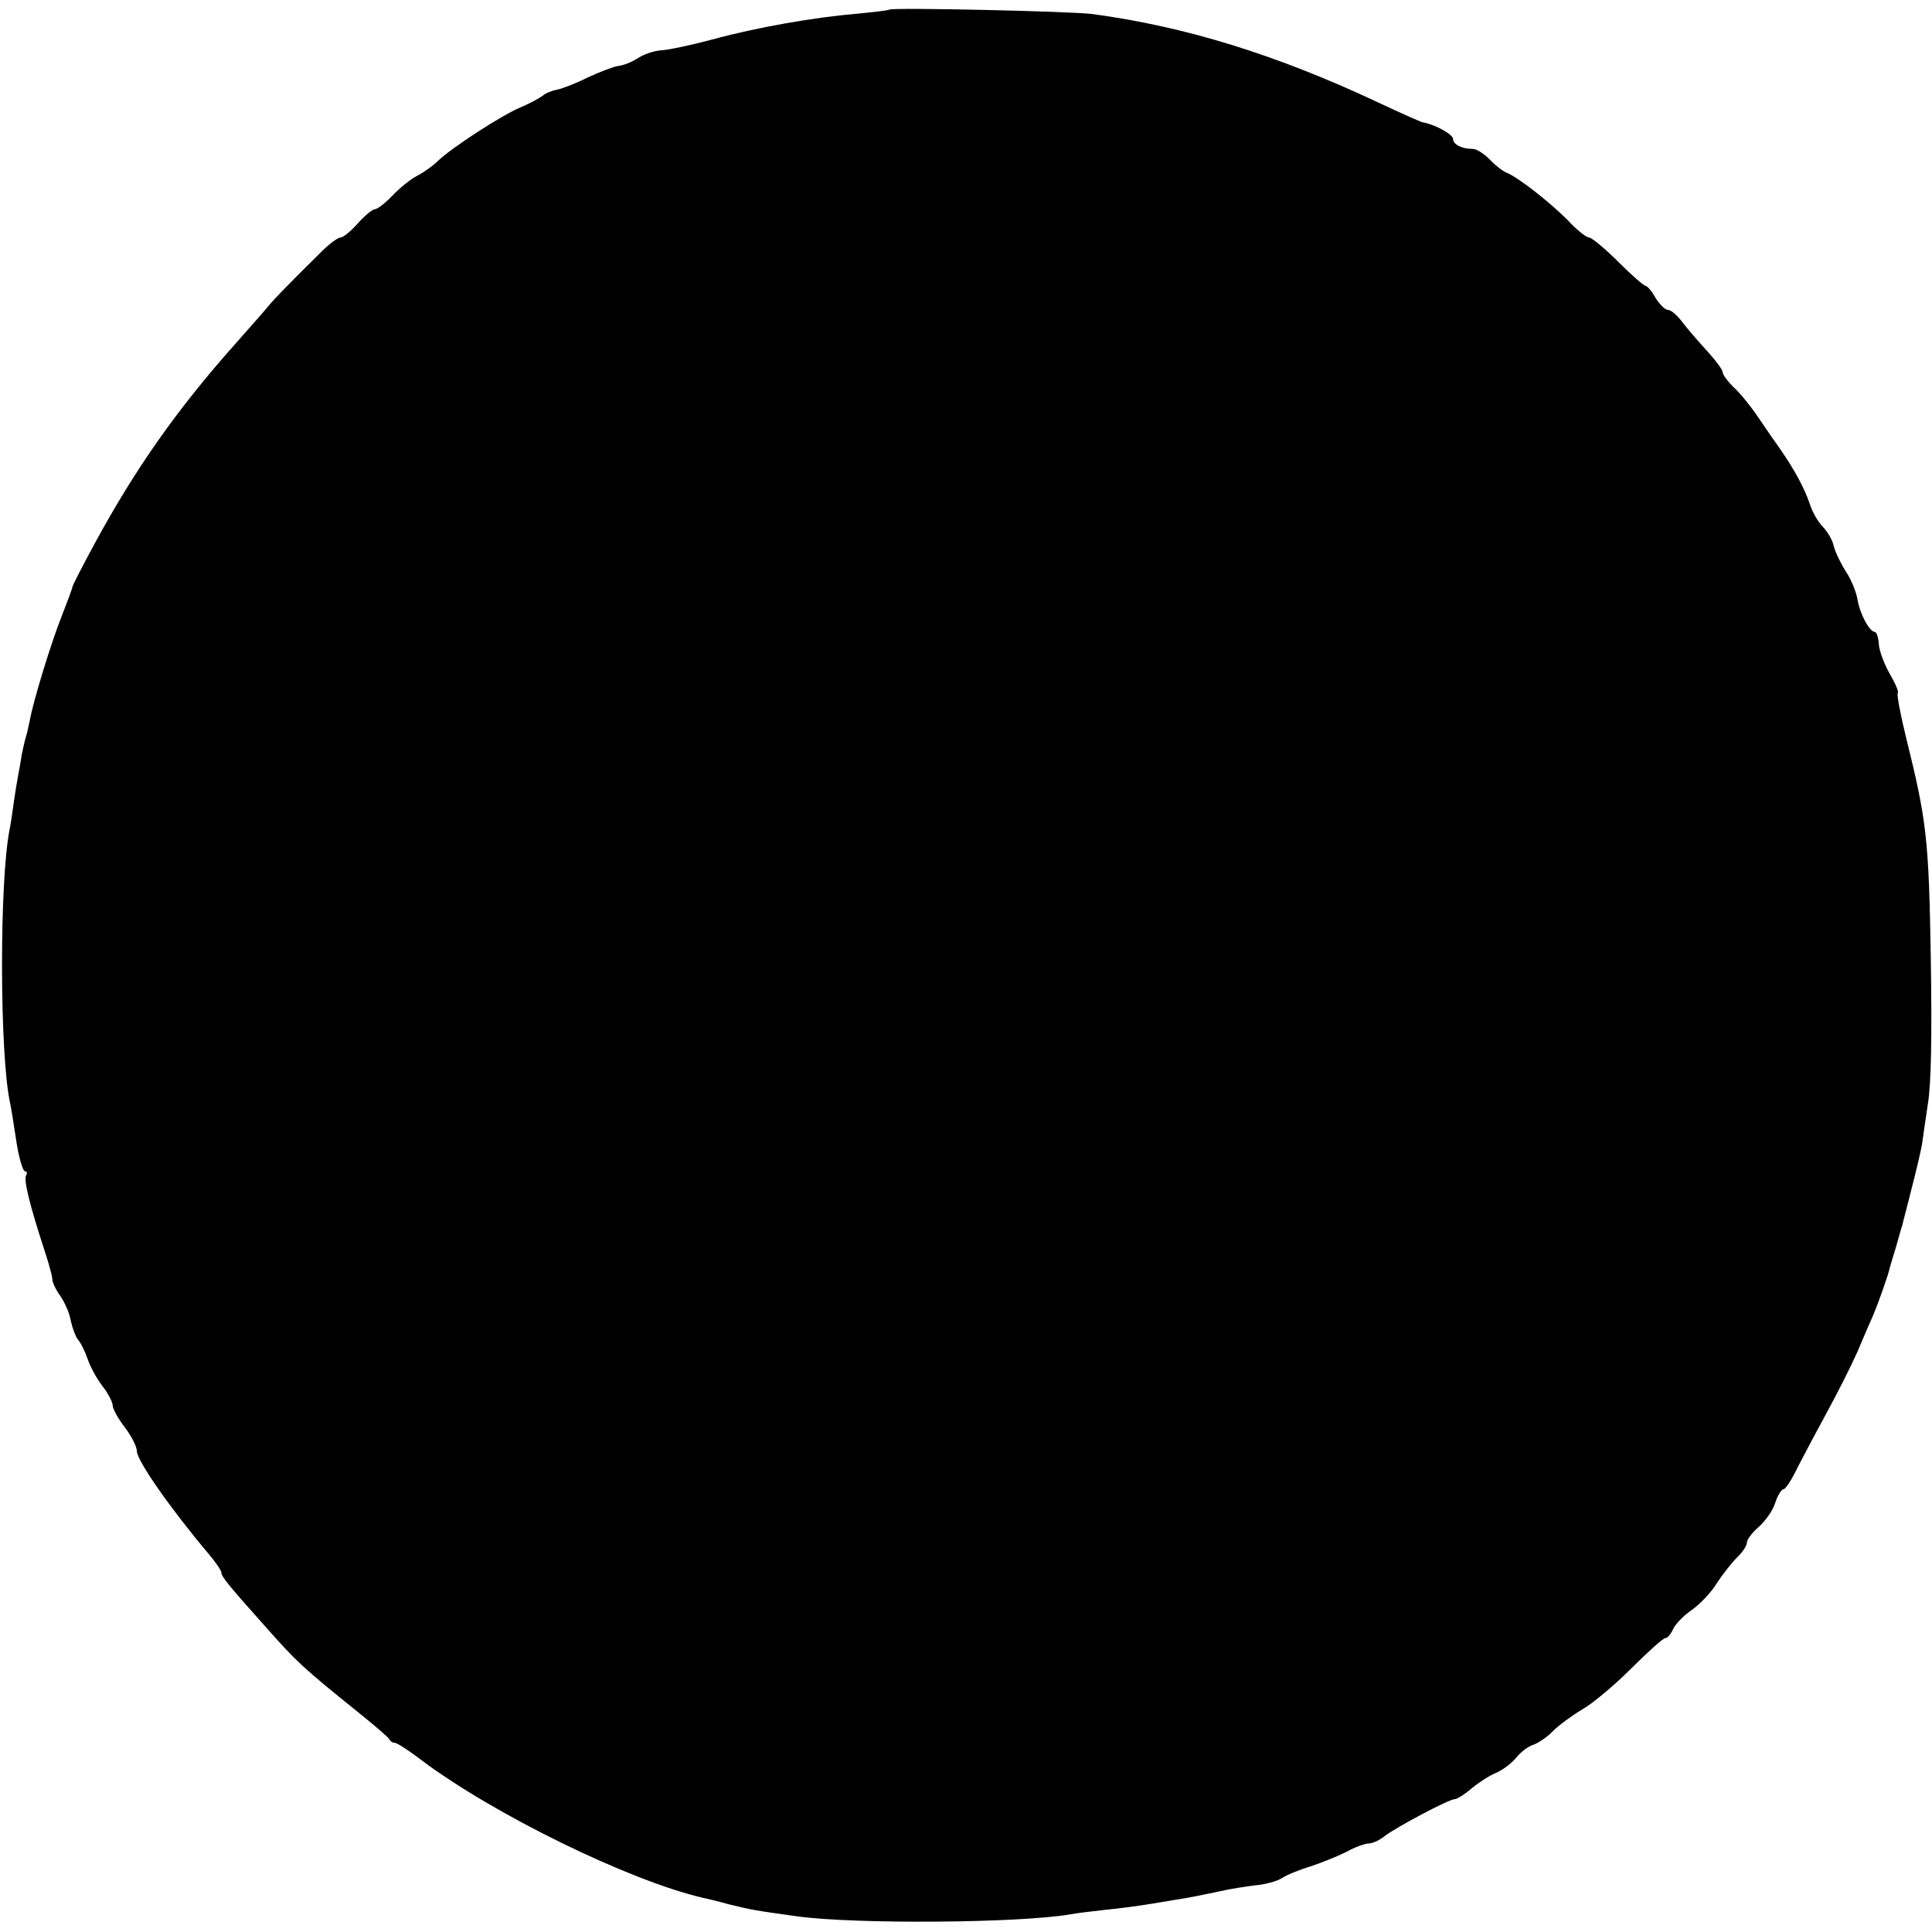 <?xml version="1.0" standalone="no"?>
<!DOCTYPE svg PUBLIC "-//W3C//DTD SVG 20010904//EN"
 "http://www.w3.org/TR/2001/REC-SVG-20010904/DTD/svg10.dtd">
<svg version="1.0" xmlns="http://www.w3.org/2000/svg"
 width="480pt" height="480pt" viewBox="0 0 480 480"
 preserveAspectRatio="xMidYMid meet">
<g transform="translate(0,480) scale(0.1,-0.1)"
fill="#000000" stroke="none">
<path d="M2209 4776 c-2 -2 -38 -6 -79 -10 -107 -9 -250 -34 -360 -64 -52 -14
-109 -26 -127 -27 -18 -1 -44 -10 -59 -20 -14 -9 -36 -18 -49 -19 -12 -2 -46
-15 -76 -29 -30 -15 -64 -28 -76 -30 -11 -2 -27 -8 -35 -15 -8 -6 -32 -19 -53
-28 -47 -19 -171 -100 -205 -132 -13 -13 -38 -31 -54 -39 -16 -8 -44 -31 -61
-49 -18 -19 -38 -34 -44 -34 -6 0 -25 -16 -42 -35 -17 -19 -36 -35 -43 -35 -6
0 -27 -15 -46 -34 -82 -81 -119 -119 -132 -135 -7 -9 -45 -52 -84 -96 -145
-163 -248 -310 -348 -494 -31 -57 -56 -106 -56 -109 0 -3 -12 -35 -26 -71 -27
-67 -72 -215 -80 -261 -3 -14 -7 -33 -10 -42 -3 -10 -7 -29 -10 -43 -2 -14 -6
-37 -9 -52 -3 -16 -8 -46 -11 -68 -3 -22 -7 -51 -10 -65 -26 -130 -25 -562 1
-680 3 -14 10 -58 16 -98 6 -39 16 -72 21 -72 5 0 6 -5 3 -10 -7 -11 9 -74 45
-185 11 -33 20 -66 20 -73 0 -8 9 -27 20 -42 11 -16 23 -43 26 -62 4 -18 12
-40 19 -48 7 -8 17 -30 23 -47 6 -18 22 -48 36 -66 15 -19 26 -41 26 -49 0 -8
13 -32 30 -54 16 -21 30 -48 30 -59 0 -24 85 -145 177 -254 18 -21 33 -43 33
-48 0 -10 18 -32 110 -135 78 -88 92 -101 231 -213 41 -33 76 -63 77 -67 2 -5
8 -8 13 -8 5 0 35 -19 66 -43 180 -135 515 -299 699 -342 10 -2 39 -9 64 -16
62 -15 63 -15 170 -30 143 -20 554 -17 680 5 14 3 52 7 85 11 33 3 85 10 115
15 30 5 71 12 90 15 19 3 55 11 80 16 25 6 65 12 89 15 24 2 54 10 66 18 12 8
44 21 71 29 27 9 67 25 89 36 21 12 47 21 56 21 9 0 27 8 40 19 31 23 159 91
173 91 6 0 25 12 41 26 17 14 44 32 61 39 17 7 39 24 50 37 11 14 30 29 43 33
12 4 35 19 49 34 15 15 48 39 73 54 25 14 80 60 121 101 42 42 80 76 85 76 6
0 14 10 20 23 6 13 27 34 46 47 20 14 48 43 62 66 15 23 38 52 51 65 13 12 24
29 24 36 0 8 13 25 29 39 16 14 35 40 41 59 6 19 16 35 21 35 5 0 22 26 37 58
16 31 49 93 73 137 24 44 57 109 73 145 15 36 34 79 41 95 11 26 37 99 40 115
1 3 7 25 15 50 7 25 14 50 16 55 1 6 12 46 23 91 12 45 23 94 26 110 2 16 9
62 15 103 8 50 10 167 7 360 -5 299 -10 341 -62 551 -14 57 -23 106 -20 108 3
3 -6 24 -20 48 -13 23 -26 56 -27 73 -1 17 -6 31 -10 31 -13 0 -37 44 -43 80
-3 19 -16 51 -29 70 -12 19 -26 47 -30 63 -3 15 -16 37 -28 49 -11 11 -26 37
-32 57 -13 38 -37 83 -73 135 -12 17 -38 54 -56 81 -19 28 -46 61 -61 74 -14
14 -26 30 -26 36 0 6 -17 29 -37 51 -21 23 -49 55 -62 72 -13 18 -29 32 -37
32 -7 0 -21 14 -31 30 -9 17 -21 30 -25 30 -4 0 -35 27 -68 60 -33 33 -66 60
-72 60 -7 0 -31 19 -53 43 -46 46 -124 107 -152 118 -10 4 -29 19 -42 33 -14
14 -32 26 -42 26 -27 0 -49 11 -49 25 0 11 -45 36 -75 41 -5 1 -55 23 -110 49
-253 119 -480 189 -710 220 -52 7 -500 17 -506 11z"/>
</g>
</svg>
